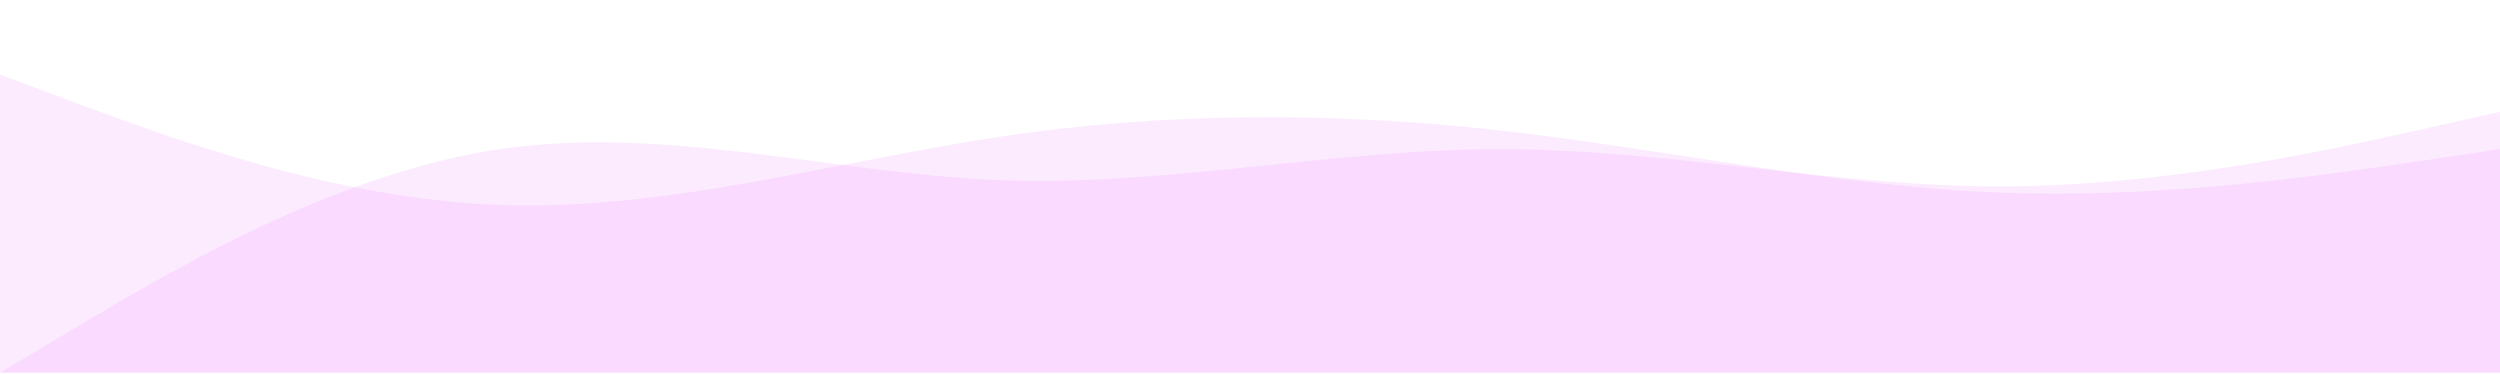 <svg width="1920" height="287" viewBox="0 0 1920 287" fill="none" xmlns="http://www.w3.org/2000/svg">
<g clip-path="url(#clip0_143_7)">
<path d="M0 286.268L64 248.069C128 210.228 256 133.294 384 114.507C512 95.721 640 133.294 768 138.393C896 143.134 1024 114.507 1152 114.507C1280 114.507 1408 143.134 1536 143.134C1664 143.134 1792 114.507 1856 100.194L1920 85.88V286.268H1856C1792 286.268 1664 286.268 1536 286.268C1408 286.268 1280 286.268 1152 286.268C1024 286.268 896 286.268 768 286.268C640 286.268 512 286.268 384 286.268C256 286.268 128 286.268 64 286.268H0Z" fill="#F49CFE" fill-opacity="0.2"/>
<g clip-path="url(#clip1_143_7)">
<path d="M0 57.253L64 81.139C128 104.667 256 152.974 384 157.447C512 161.92 640 124.348 768 104.935C896 85.88 1024 85.88 1152 100.194C1280 114.507 1408 143.134 1536 147.875C1664 152.974 1792 133.293 1856 124.079L1920 114.507V286.268H1856C1792 286.268 1664 286.268 1536 286.268C1408 286.268 1280 286.268 1152 286.268C1024 286.268 896 286.268 768 286.268C640 286.268 512 286.268 384 286.268C256 286.268 128 286.268 64 286.268H0V57.253Z" fill="#F49CFE" fill-opacity="0.2"/>
</g>
</g>
<defs>
<clipPath id="clip0_143_7">
<rect width="1920" height="286.268" fill="white"/>
</clipPath>
<clipPath id="clip1_143_7">
<rect width="1920" height="286.268" fill="white"/>
</clipPath>
</defs>
</svg>
